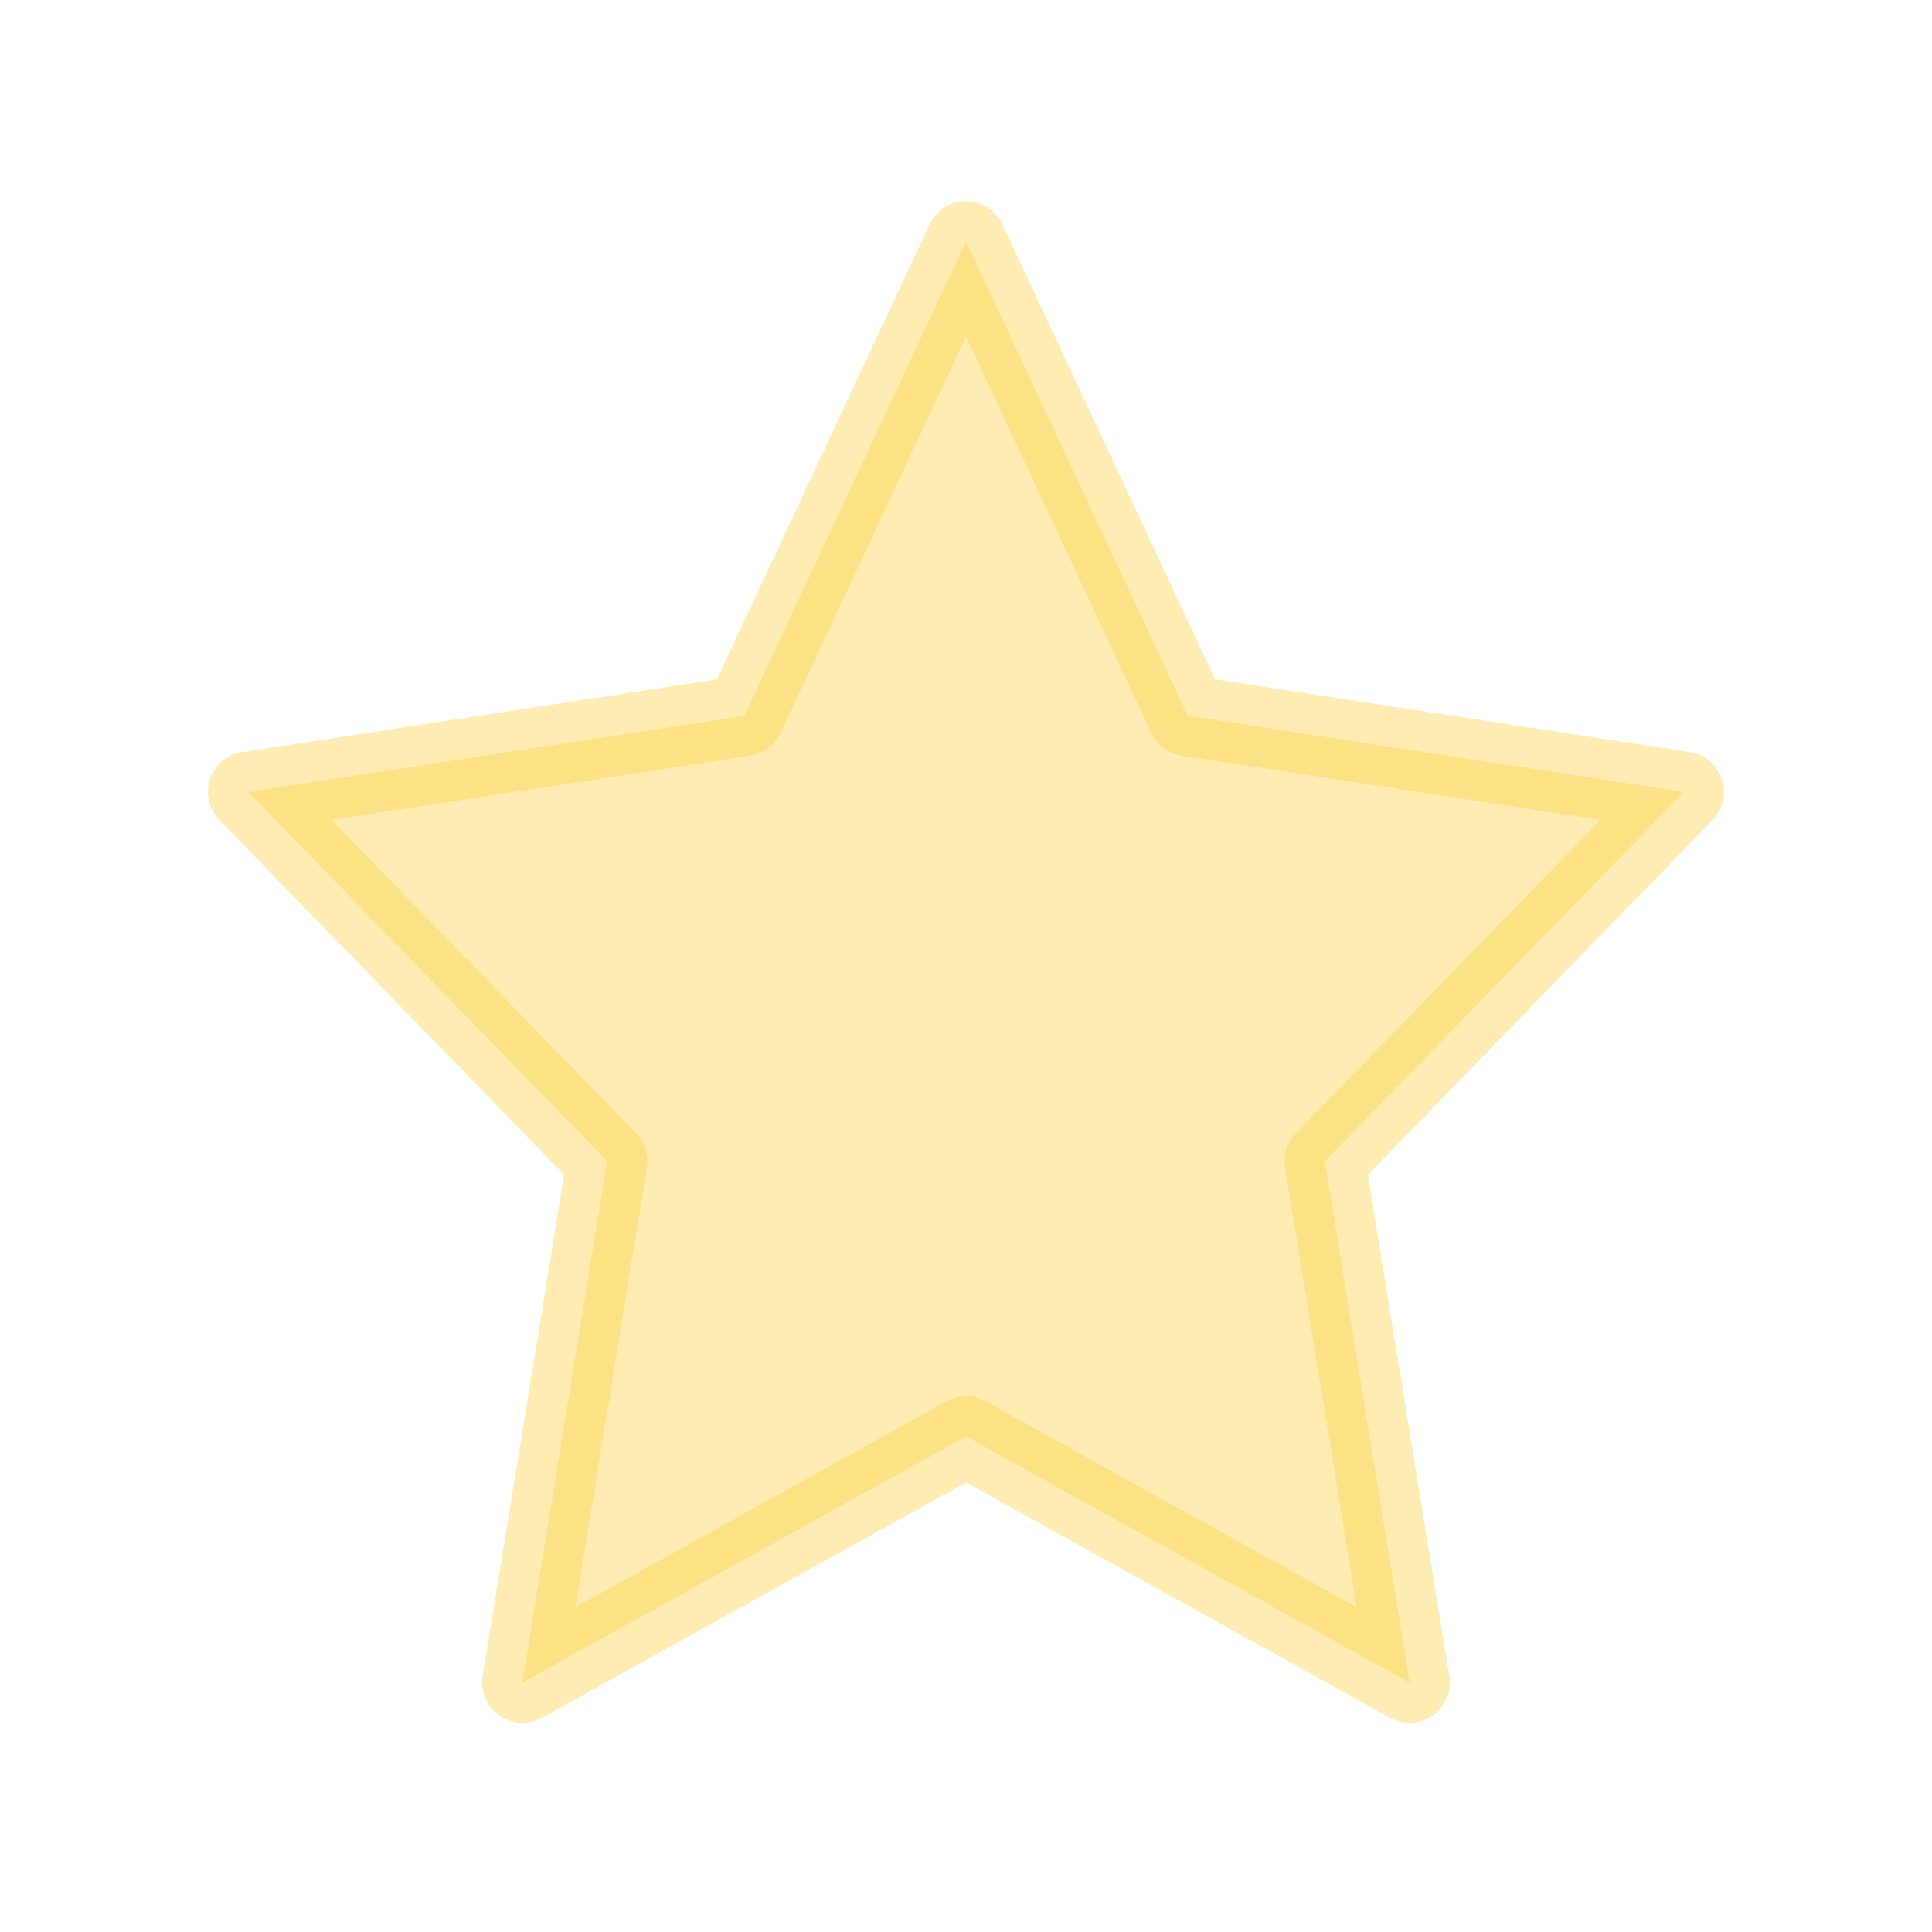 <svg xmlns="http://www.w3.org/2000/svg" width="24" height="24" viewBox="0 0 24 24">
    <g fill="none" fill-rule="evenodd">
        <g fill="rgba(253, 207, 66, 0.4)" stroke="rgba(253, 207, 66, 0.4)" stroke-linecap="square" stroke-linejoin="round">
            <g>
                <path d="M9 14.844L3.489 17.902 4.542 11.425 0.083 6.838 6.245 5.893 9 0 11.755 5.893 17.917 6.838 13.458 11.425 14.511 17.902z" transform="translate(3, 3)"/>
            </g>
        </g>
    </g>
</svg>
